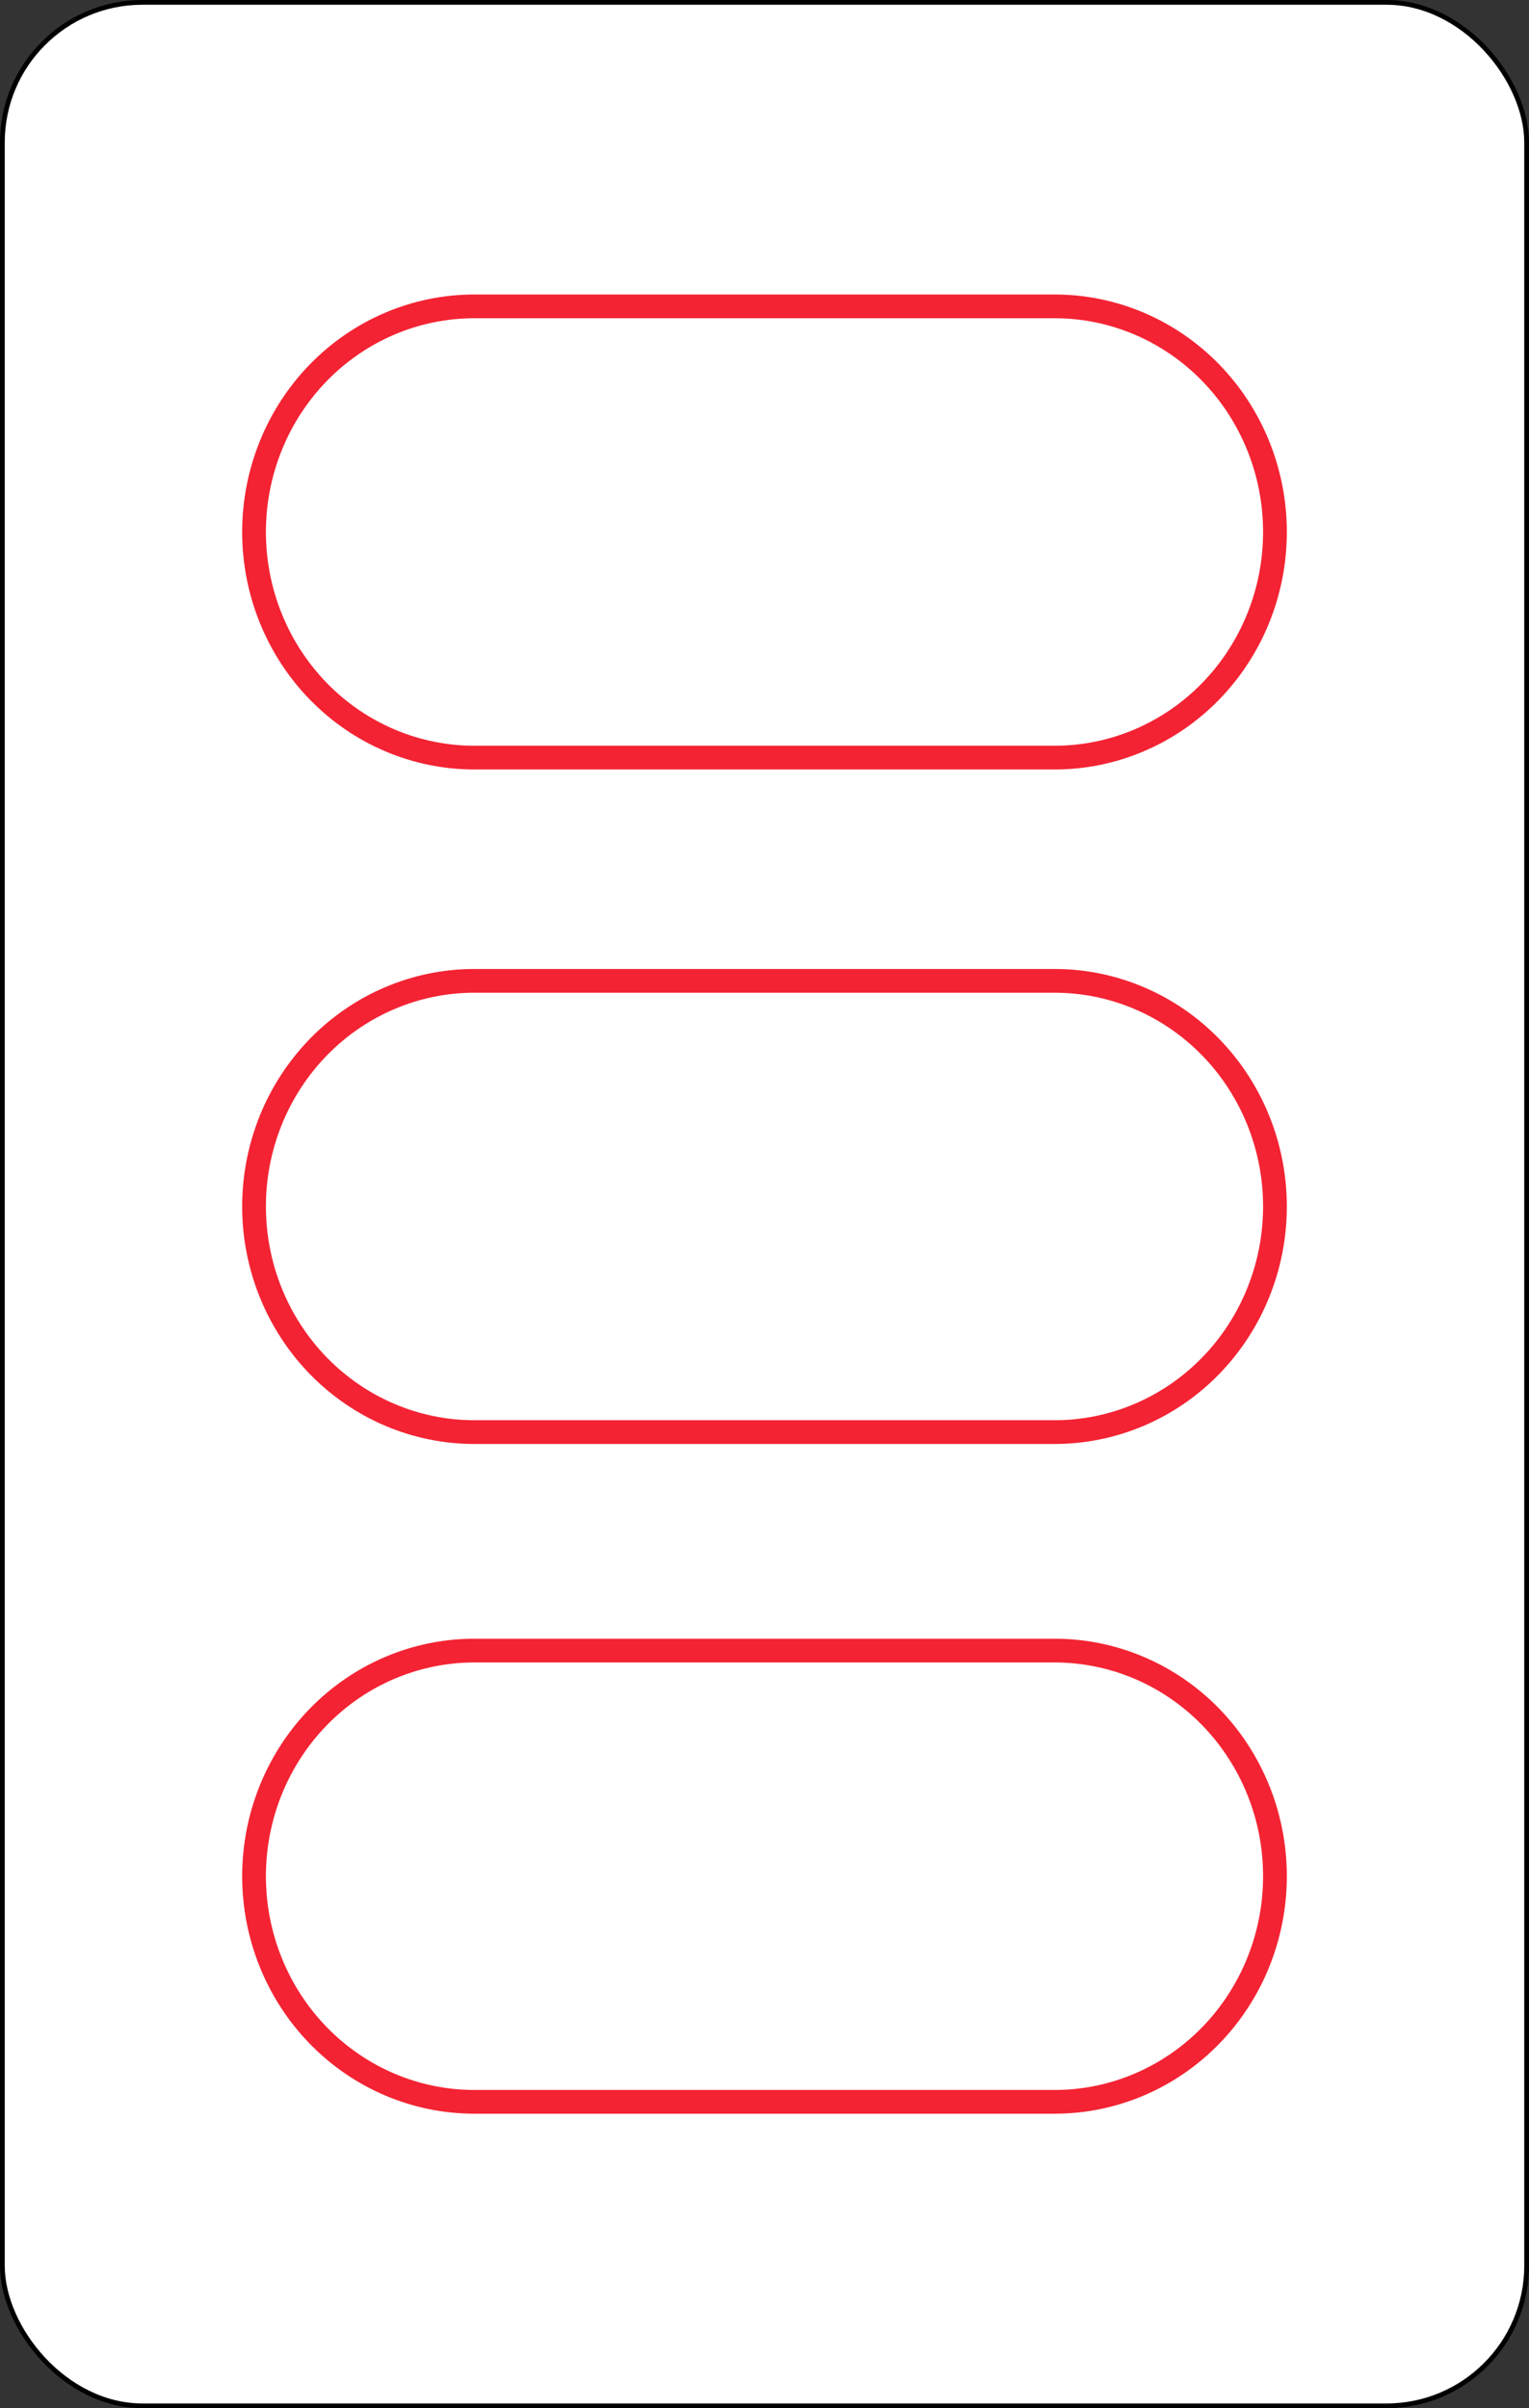 <svg width="322" height="507" viewBox="0 0 322 507" fill="none" xmlns="http://www.w3.org/2000/svg">
<rect x="0" y="0" width="322" height="507" fill="#333333" stroke="none"/>
<rect x="0.5" y="0.5" width="321" height="506" rx="29.5" fill="white" stroke="black"/>
<path d="M99.889 442.5C87.604 442.5 75.811 437.51 67.107 428.608C58.401 419.704 53.5 407.616 53.5 395C53.5 382.384 58.401 370.296 67.107 361.392C75.811 352.49 87.604 347.5 99.889 347.5H222.111C234.396 347.5 246.189 352.49 254.893 361.392C263.599 370.296 268.5 382.384 268.5 395C268.5 407.616 263.599 419.704 254.893 428.608C246.189 437.51 234.396 442.5 222.111 442.5H99.889Z" stroke="#F32333" stroke-width="5"/>
<path d="M99.889 301.5C87.604 301.5 75.811 296.51 67.107 287.608C58.401 278.704 53.5 266.616 53.5 254C53.5 241.384 58.401 229.296 67.107 220.392C75.811 211.49 87.604 206.5 99.889 206.5H222.111C234.396 206.5 246.189 211.49 254.893 220.392C263.599 229.296 268.5 241.384 268.5 254C268.5 266.616 263.599 278.704 254.893 287.608C246.189 296.51 234.396 301.5 222.111 301.5H99.889Z" stroke="#F32333" stroke-width="5"/>
<path d="M99.889 159.5C87.604 159.5 75.811 154.51 67.107 145.608C58.401 136.704 53.5 124.616 53.5 112C53.5 99.384 58.401 87.296 67.107 78.392C75.811 69.49 87.604 64.5 99.889 64.5H222.111C234.396 64.5 246.189 69.49 254.893 78.392C263.599 87.296 268.5 99.384 268.5 112C268.5 124.616 263.599 136.704 254.893 145.608C246.189 154.51 234.396 159.5 222.111 159.5H99.889Z" stroke="#F32333" stroke-width="5"/>
</svg>
